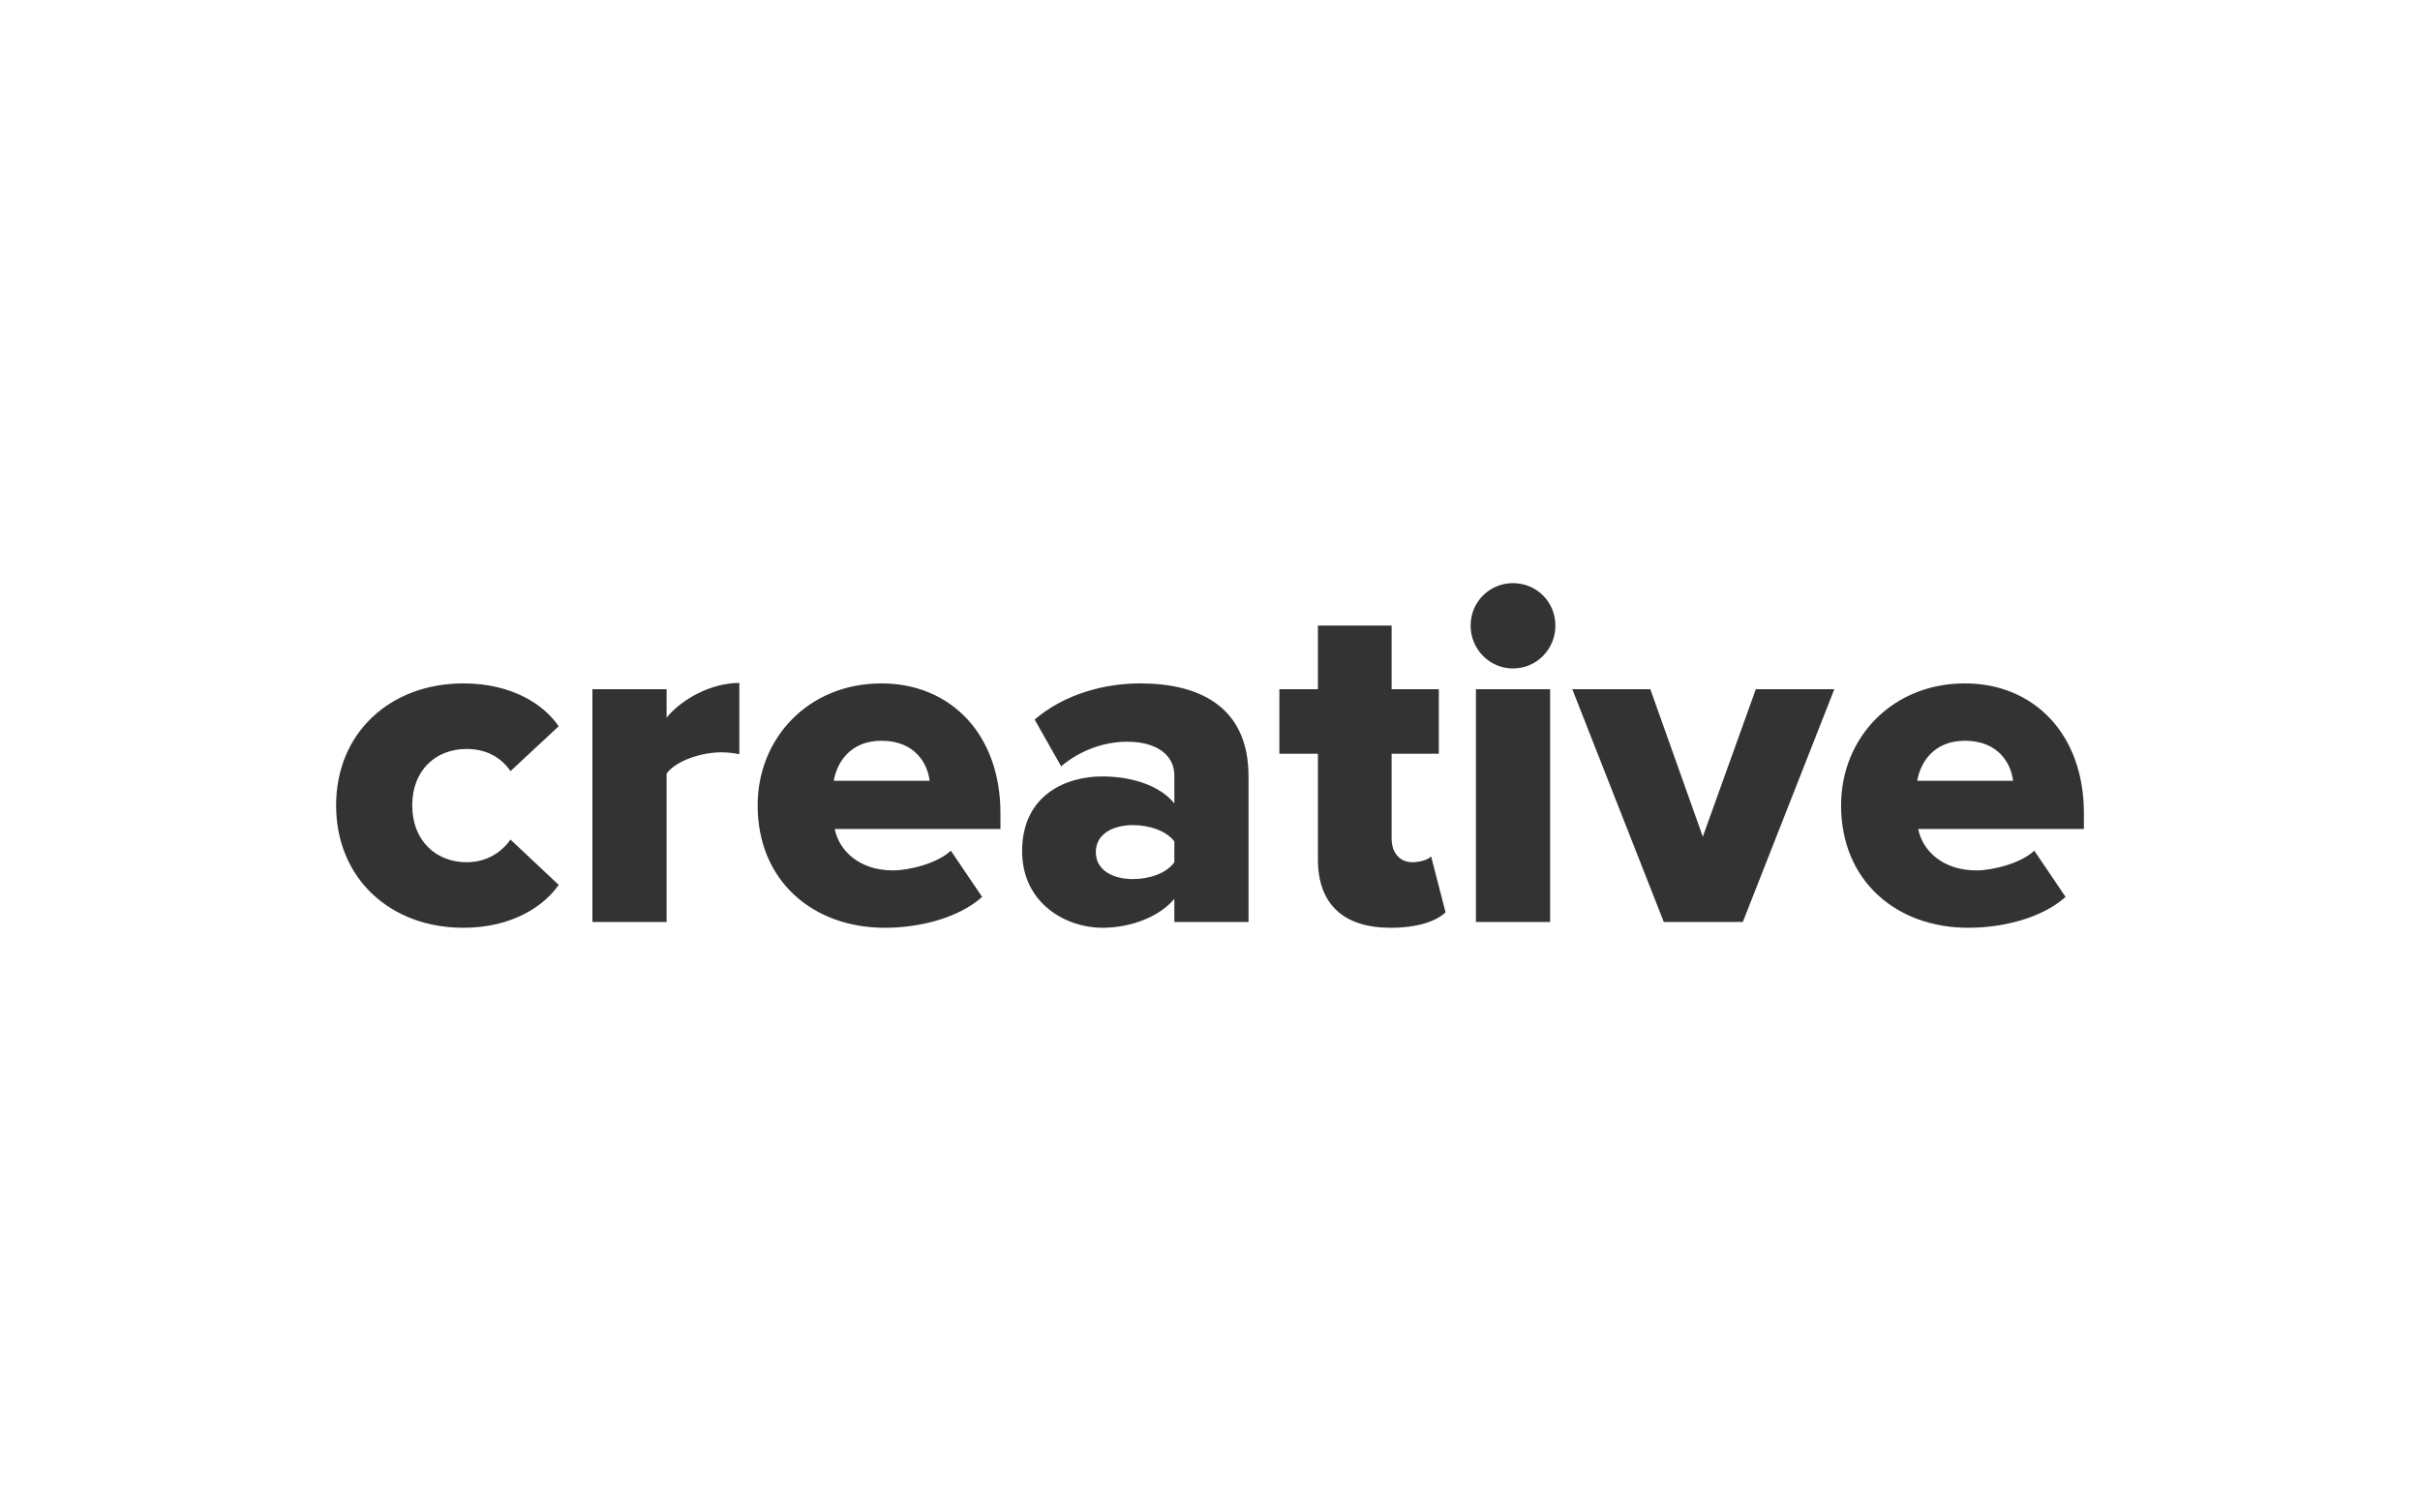 <svg width="1440" height="900" viewBox="0 0 1440 900" fill="none" xmlns="http://www.w3.org/2000/svg">
<rect x="0" y="0" width="1440" height="900" fill="#333333" stroke="none"/>
<path fill-rule="evenodd" clip-rule="evenodd" d="M1440 0H0V900H1440V0ZM900.309 397.765C886.262 397.765 875.083 386.293 875.083 372.239C875.083 358.186 886.262 347 900.309 347C914.355 347 925.535 358.186 925.535 372.239C925.535 386.293 914.355 397.765 900.309 397.765ZM784.212 511.341C784.212 538.014 799.405 552.068 827.497 552.068C843.837 552.068 854.73 548.052 860.176 542.89L851.577 509.62C850.144 511.341 845.27 513.062 840.397 513.062C832.657 513.062 828.07 507.039 828.07 499.008V448.53H856.163V410.098H828.07V372.239H784.212V410.098H761.279V448.53H784.212V511.341ZM396.648 548.626H352.503V410.098H396.648V427.019C405.821 415.834 423.308 406.369 439.934 406.369V448.817C437.354 448.243 433.627 447.67 429.041 447.67C417.574 447.67 402.381 452.545 396.648 460.289V548.626ZM275.678 552.068C232.393 552.068 200 522.813 200 479.218C200 435.91 232.393 406.656 275.678 406.656C305.491 406.656 324.124 419.849 332.437 432.182L303.771 458.855C298.324 450.824 289.438 445.662 277.685 445.662C259.338 445.662 245.292 458.281 245.292 479.218C245.292 500.155 259.338 513.062 277.685 513.062C289.438 513.062 298.324 507.326 303.771 499.582L332.437 526.542C324.124 538.588 305.491 552.068 275.678 552.068ZM450.827 479.218C450.827 524.247 483.793 552.068 526.505 552.068C547.718 552.068 570.65 546.045 584.41 533.712L565.777 506.178C558.038 513.635 541.125 517.937 531.378 517.937C511.312 517.937 499.272 506.178 496.692 493.272H595.303V483.807C595.303 436.771 565.491 406.656 524.499 406.656C481.213 406.656 450.827 439.065 450.827 479.218ZM698.787 548.626H742.933V462.01C742.933 418.989 711.687 406.656 678.435 406.656C657.222 406.656 633.429 412.966 615.656 428.167L631.422 455.987C642.602 446.522 656.935 441.36 670.694 441.36C688.467 441.36 698.787 449.39 698.787 461.436V478.071C690.474 467.746 674.135 462.01 655.788 462.01C634.576 462.01 608.203 472.909 608.203 506.465C608.203 537.727 634.576 552.068 655.788 552.068C673.561 552.068 690.188 545.184 698.787 534.859V548.626ZM1095.52 479.218C1095.52 524.247 1128.49 552.068 1171.2 552.068C1192.41 552.068 1215.35 546.045 1229.11 533.712L1210.47 506.178C1202.73 513.635 1185.82 517.937 1176.08 517.937C1156.01 517.937 1143.97 506.178 1141.39 493.272H1240V483.807C1240 436.771 1210.19 406.656 1169.2 406.656C1125.91 406.656 1095.52 439.065 1095.52 479.218ZM878.236 410.098V548.626H922.381V410.098H878.236ZM1037.04 548.626H990.033L935.568 410.098H982.007L1013.25 497.861L1044.79 410.098H1091.51L1037.04 548.626ZM553.164 464.591C552.018 454.84 544.851 440.786 524.499 440.786C505.292 440.786 497.839 454.553 496.119 464.591H553.164ZM1197.86 464.591C1196.71 454.84 1189.55 440.786 1169.2 440.786C1149.99 440.786 1142.54 454.553 1140.82 464.591H1197.86ZM674.135 523.1C683.881 523.1 694.201 519.658 698.787 513.062V500.729C694.201 494.419 683.881 490.978 674.135 490.978C662.381 490.978 652.062 496.14 652.062 507.039C652.062 517.937 662.381 523.1 674.135 523.1Z" fill="white"/>
</svg>
